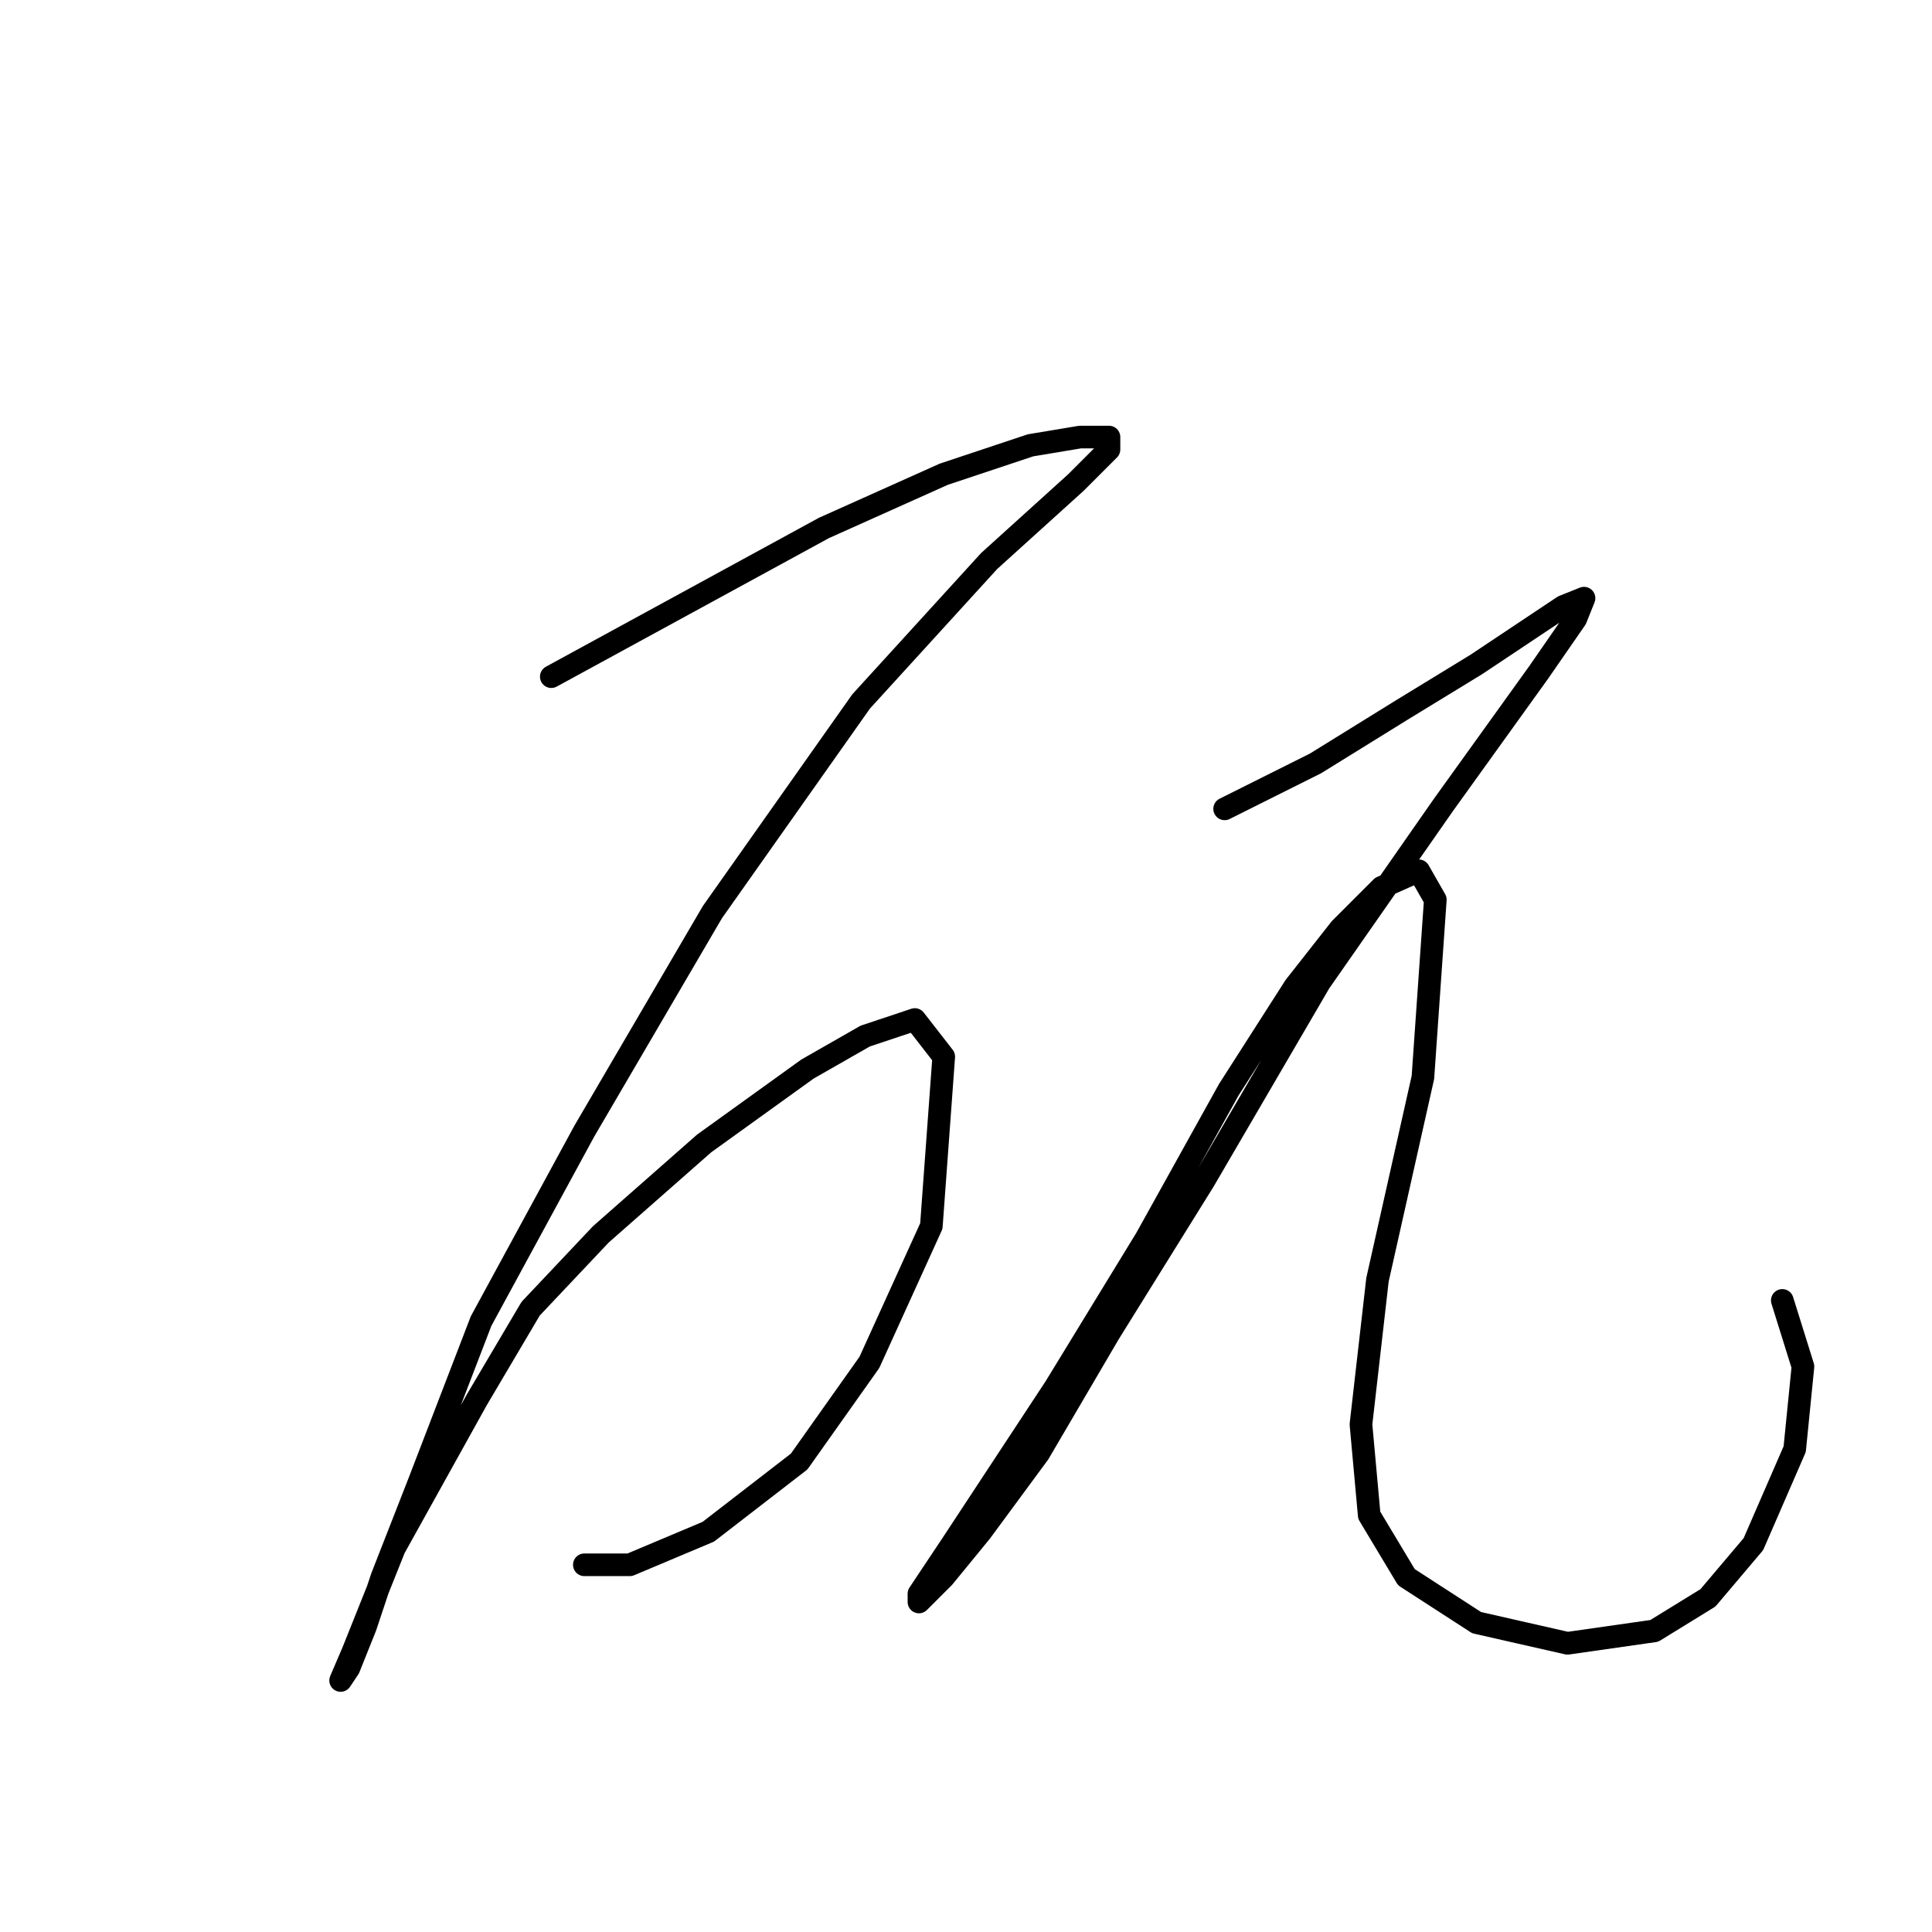 <?xml version="1.0" standalone="no"?>
    <svg width="256" height="256" xmlns="http://www.w3.org/2000/svg" version="1.1">
    <polyline stroke="black" stroke-width="3" stroke-linecap="round" fill="transparent" stroke-linejoin="round" points="73.051 89.661 91.114 79.809 109.177 69.956 125.05 62.84 136.545 59.009 143.113 57.914 146.945 57.914 146.945 59.556 142.566 63.935 131.071 74.335 114.103 92.945 94.398 120.861 77.43 149.871 63.746 175.05 55.535 196.397 50.609 208.986 48.42 215.554 46.23 221.028 45.135 222.67 46.778 218.839 52.251 205.155 63.198 185.45 70.314 173.408 79.619 163.555 93.303 151.513 106.987 141.661 114.65 137.282 121.219 135.092 125.05 140.018 123.408 162.46 115.198 180.523 105.893 193.66 93.851 202.965 83.451 207.344 77.43 207.344 77.43 207.344 " />
        <polyline stroke="black" stroke-width="3" stroke-linecap="round" fill="transparent" stroke-linejoin="round" points="162.271 107.177 174.313 101.156 185.807 94.04 195.66 88.019 202.228 83.64 207.155 80.356 209.891 79.261 208.797 81.998 203.87 89.114 191.281 106.629 174.86 130.166 159.534 156.439 146.945 176.692 137.64 192.565 129.977 202.965 125.05 208.986 121.766 212.27 121.766 211.176 126.145 204.607 139.829 183.807 151.871 164.102 162.818 144.397 171.576 130.713 177.597 123.05 183.071 117.577 187.997 115.387 190.186 119.219 188.544 142.755 182.523 169.576 180.334 188.734 181.429 200.776 186.355 208.986 195.66 215.007 207.702 217.744 219.197 216.102 226.312 211.723 232.333 204.607 237.807 192.018 238.901 181.071 236.165 172.313 236.165 172.313 " />
        </svg>